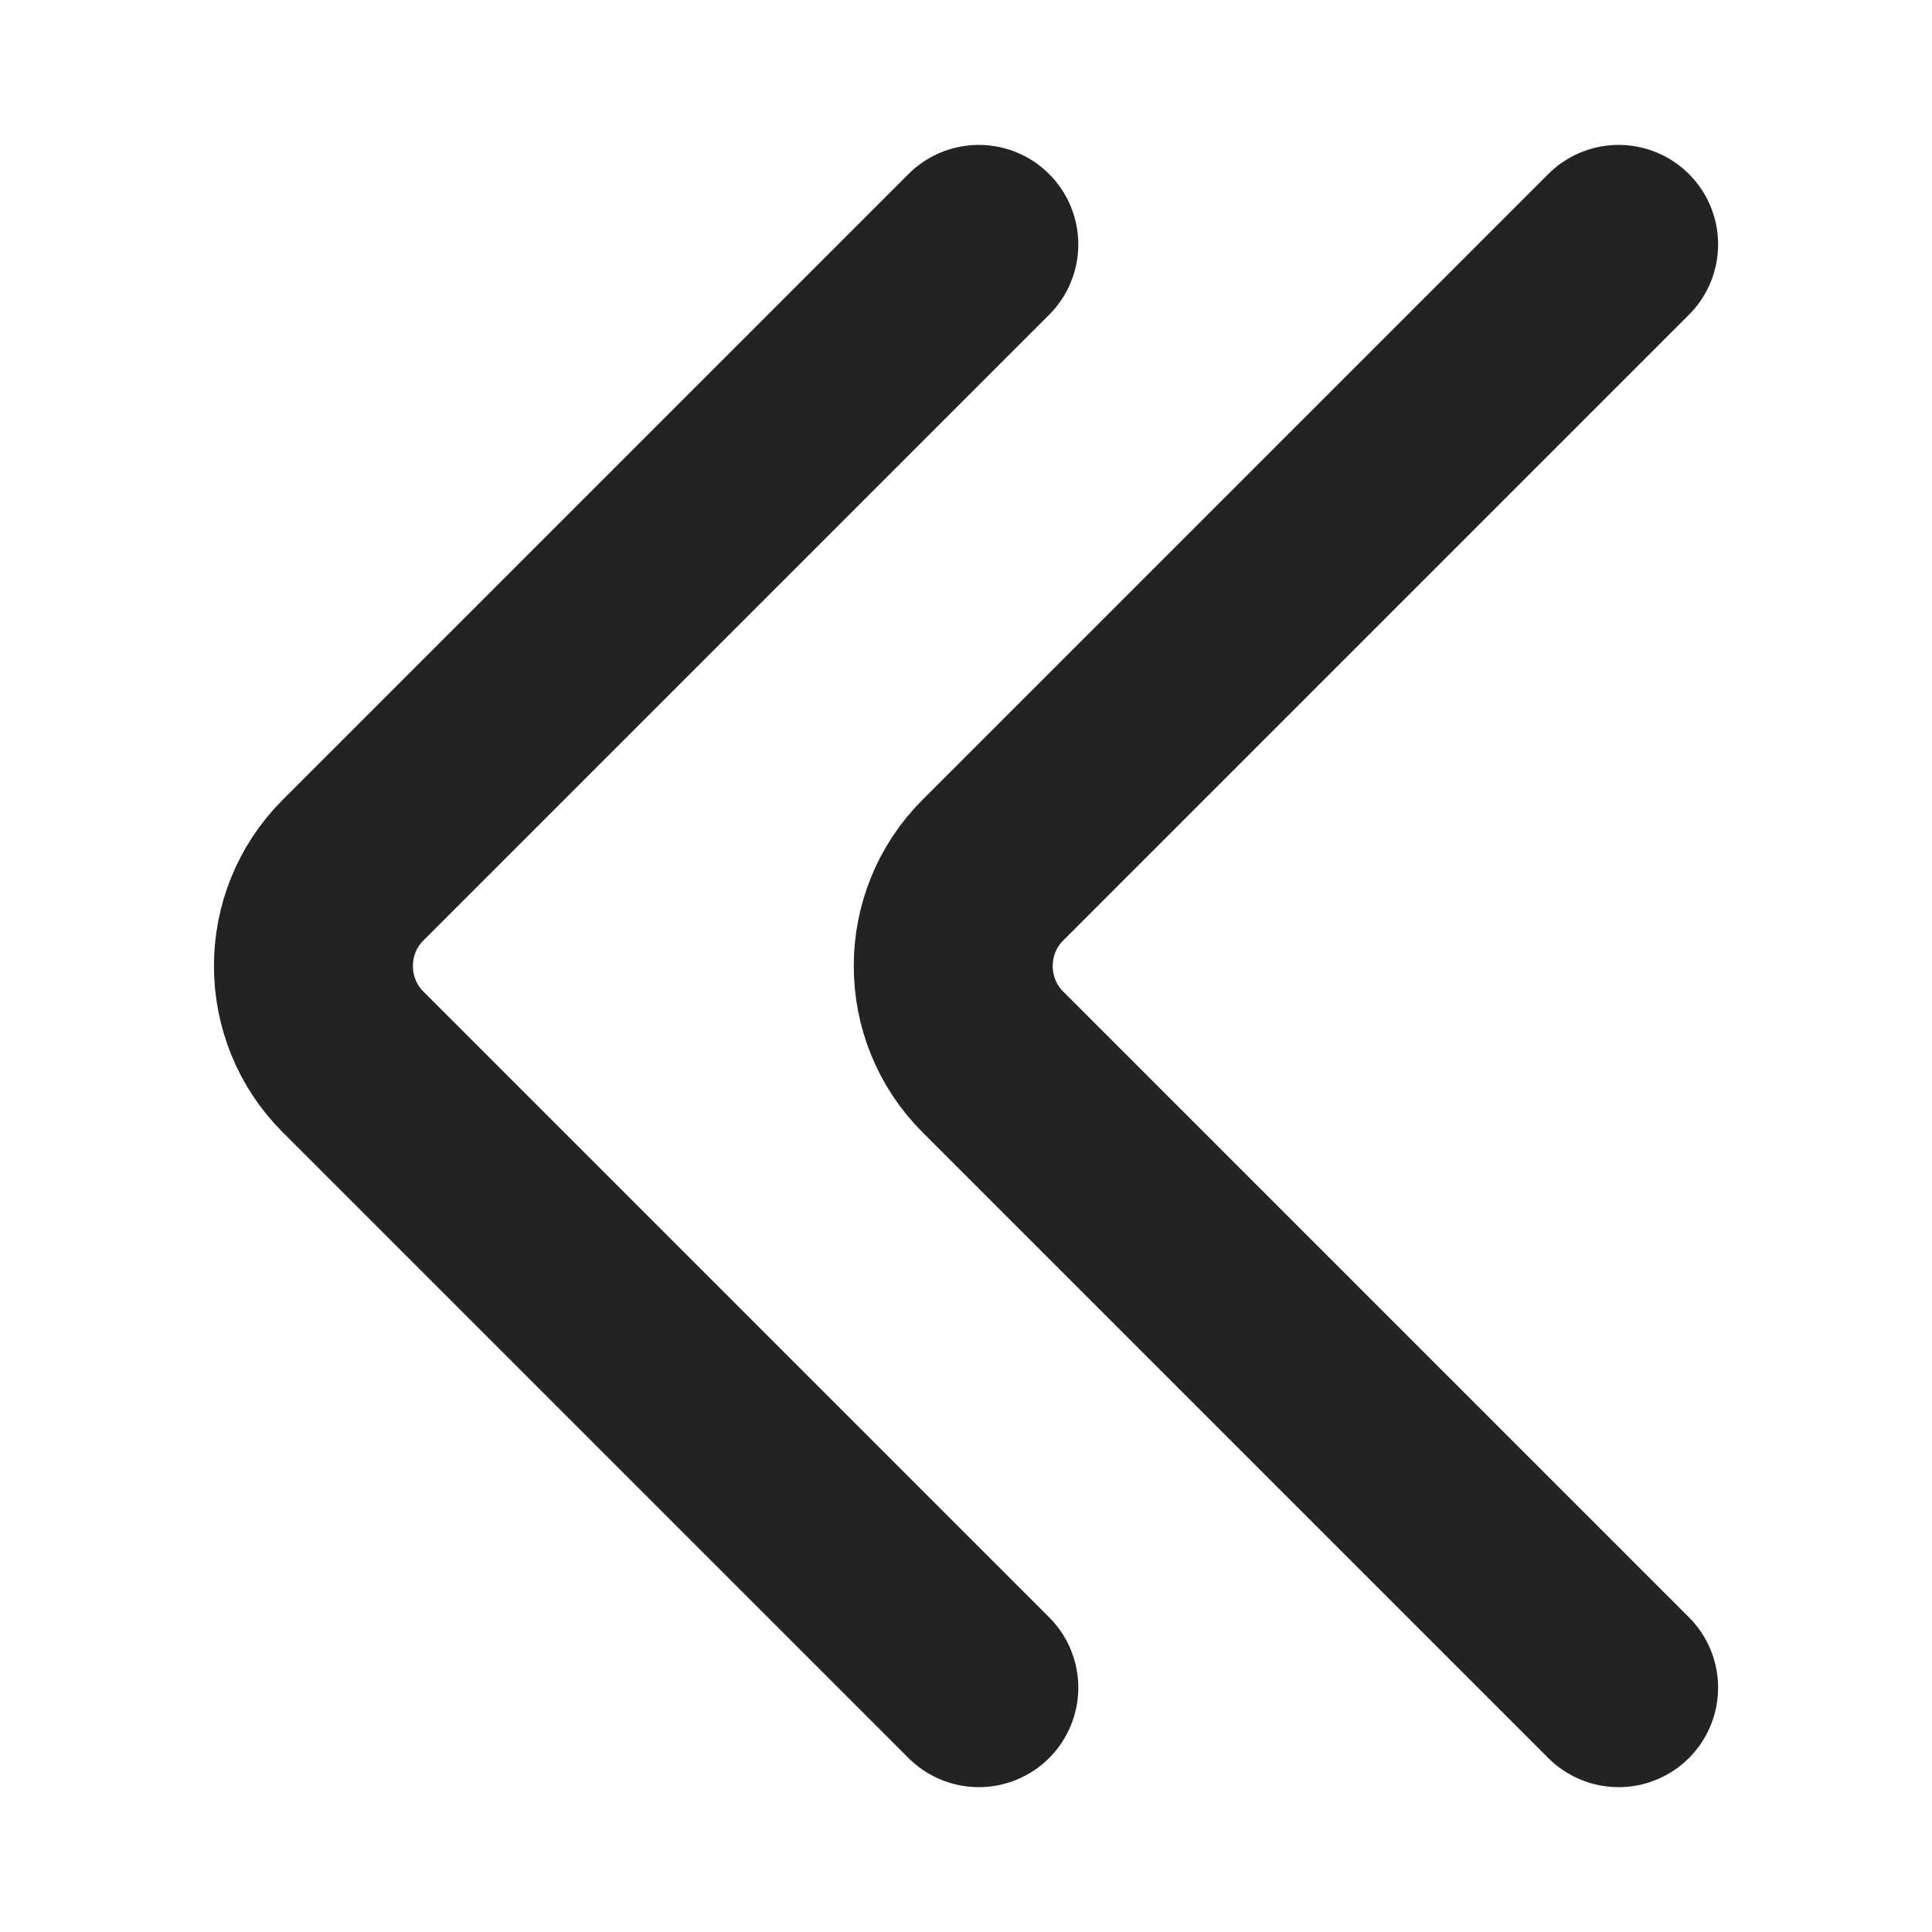 <?xml version="1.0" encoding="UTF-8" standalone="no"?>
<!-- Created with Inkscape (http://www.inkscape.org/) -->
<svg id="svg2" xmlns:rdf="http://www.w3.org/1999/02/22-rdf-syntax-ns#" xmlns="http://www.w3.org/2000/svg" xmlns:osb="http://www.openswatchbook.org/uri/2009/osb" x="0px" y="0px" width="100px" height="100px" version="1.1" xmlns:cc="http://creativecommons.org/ns#" xmlns:xlink="http://www.w3.org/1999/xlink" xmlns:dc="http://purl.org/dc/elements/1.1/">
 <g id="layer1" transform="translate(0 -952.36)">
 <g id="g3155" transform="translate(-20.711 169.2)" stroke="#232323" stroke-linecap="round" stroke-miterlimit="10" stroke-width="10.299" fill="none">
 <path id="path29-5" d="m71.374 795.81-32.389 32.389c-2.734 2.726-2.734 7.199 0 9.925l32.389 32.389"/>
 <path id="path29-5-6" d="m104.49 795.81-32.389 32.389c-2.734 2.726-2.734 7.199 0 9.925l32.389 32.389"/>
 </g>
 </g>
</svg>
